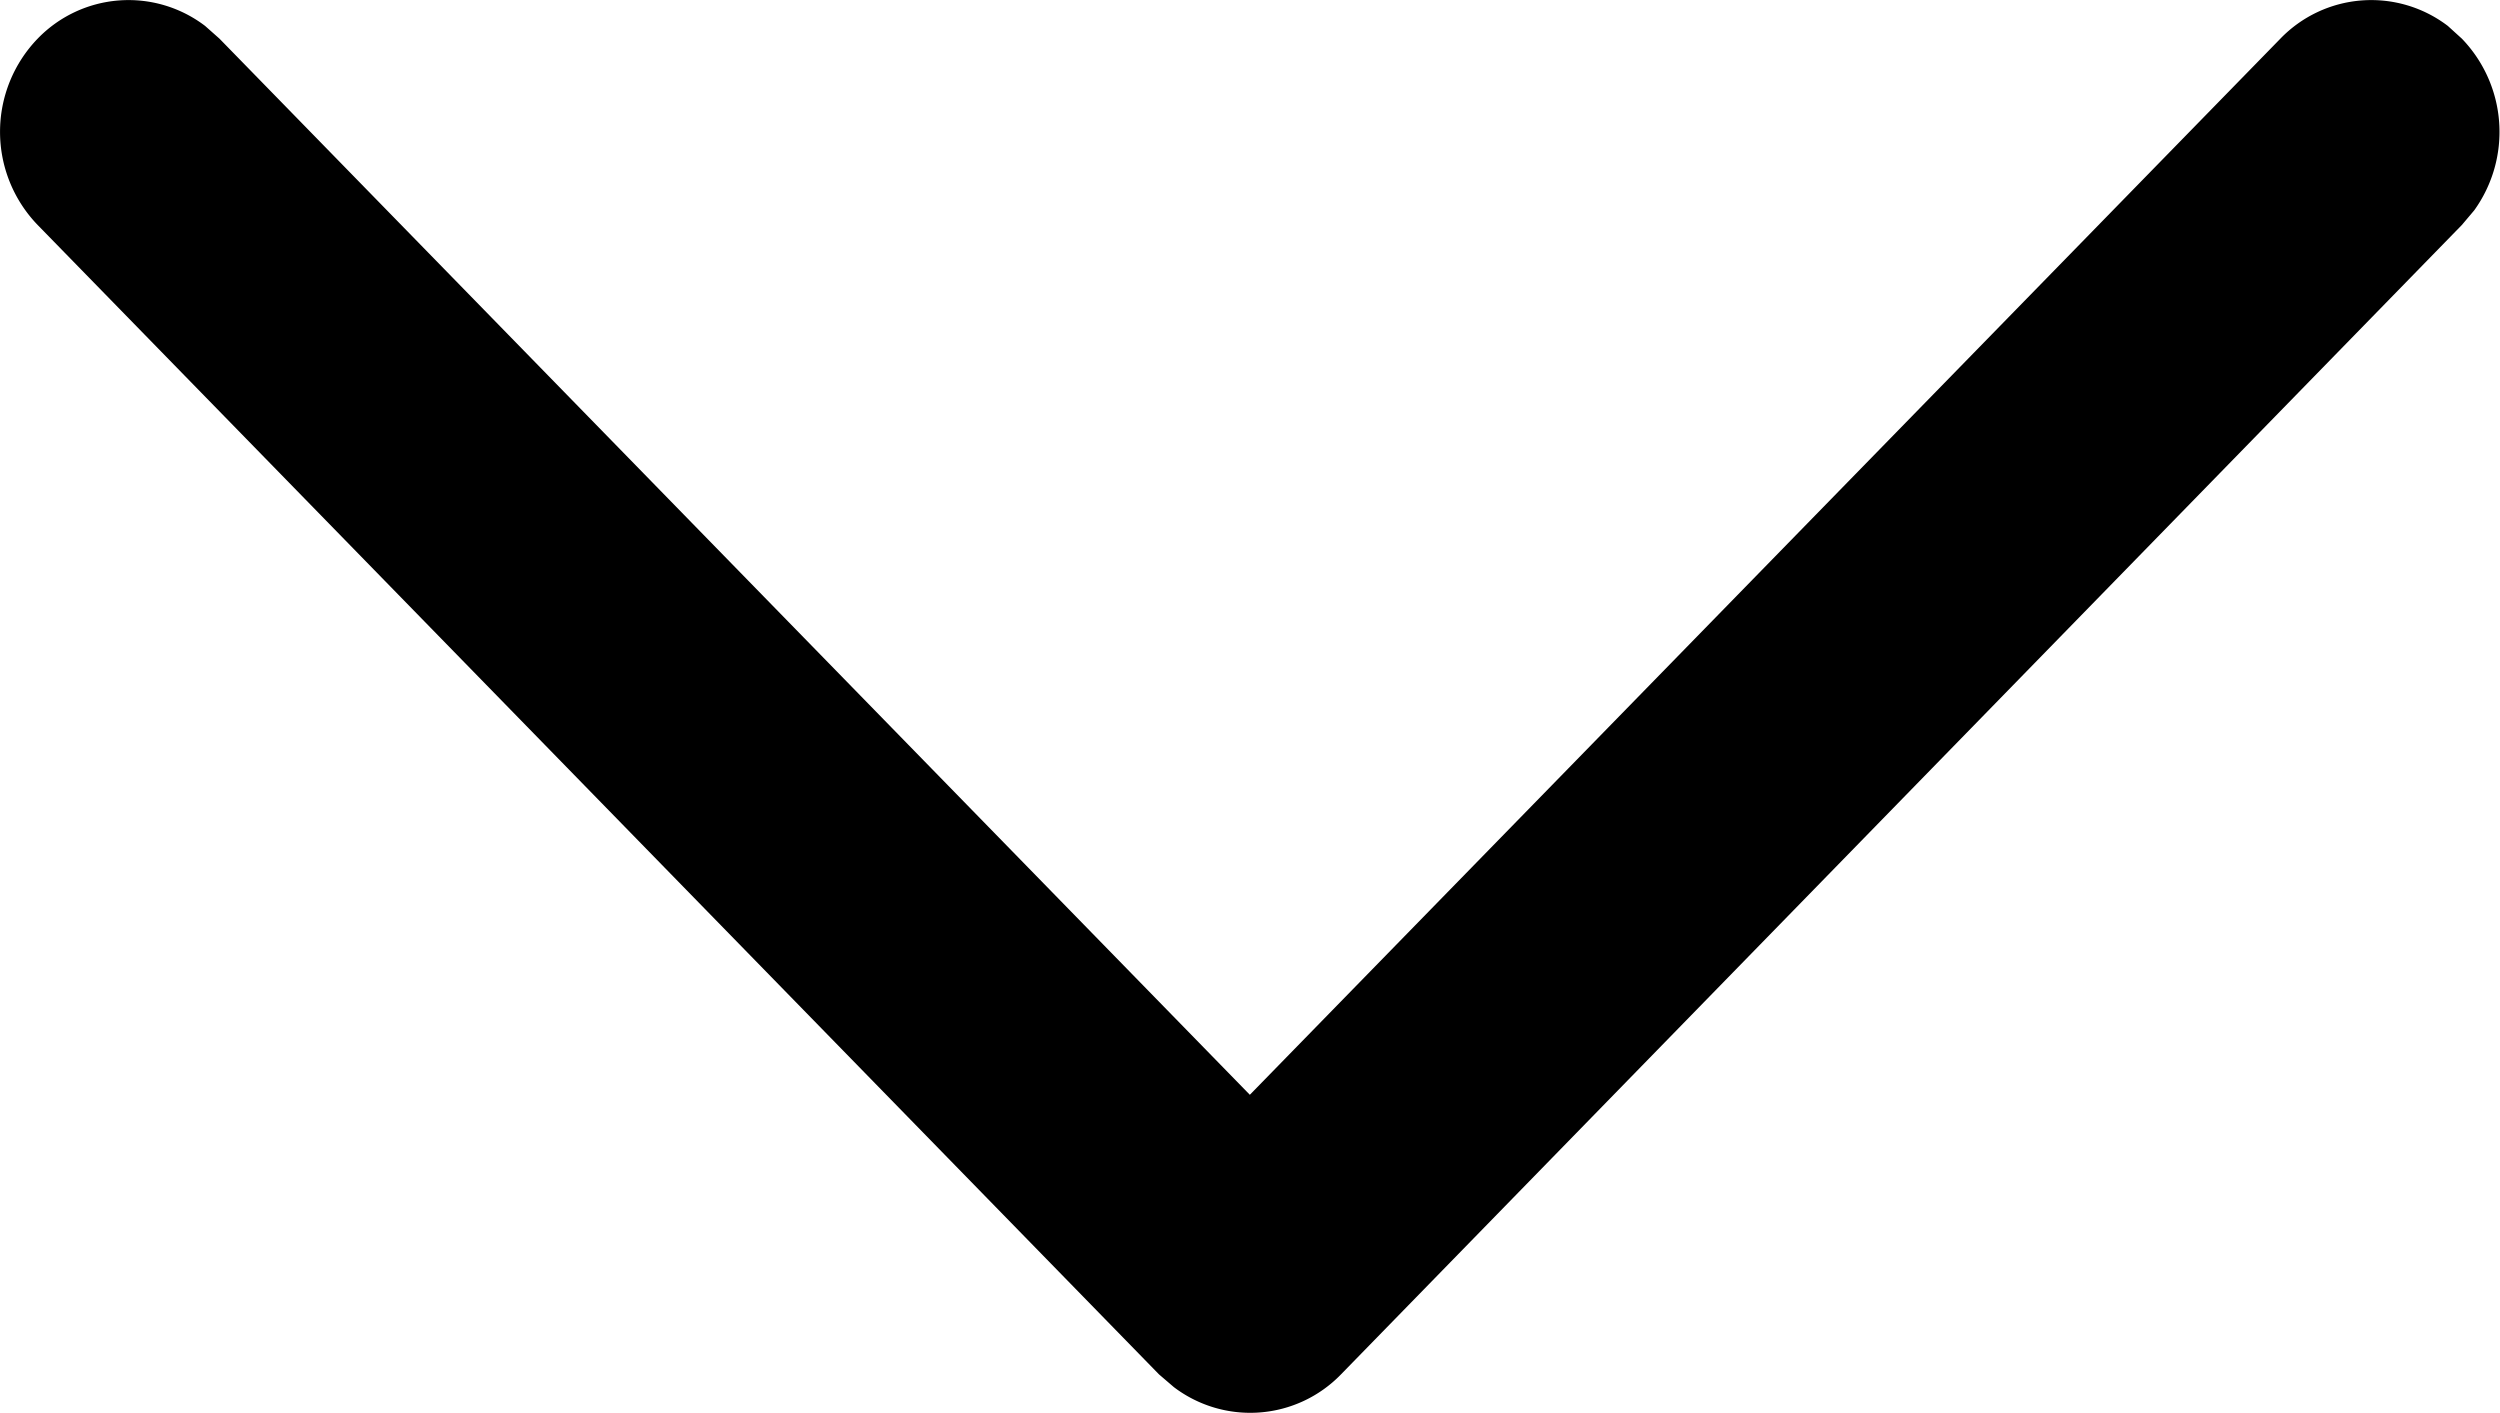 <svg xmlns="http://www.w3.org/2000/svg" width="15.334" height="8.667" viewBox="0 0 15.334 8.667">
  <path id="Arrow_-_Down_2" data-name="Arrow - Down 2" d="M.231.237A.775.775,0,0,1,1.258.159l.088.078,6.32,6.478L13.987.237A.775.775,0,0,1,15.014.159L15.1.237a.824.824,0,0,1,.076,1.053L15.1,1.38,8.225,8.43A.775.775,0,0,1,7.2,8.508L7.109,8.43.231,1.38A.823.823,0,0,1,.231.237Z" transform="translate(0 0)"/>
</svg>
